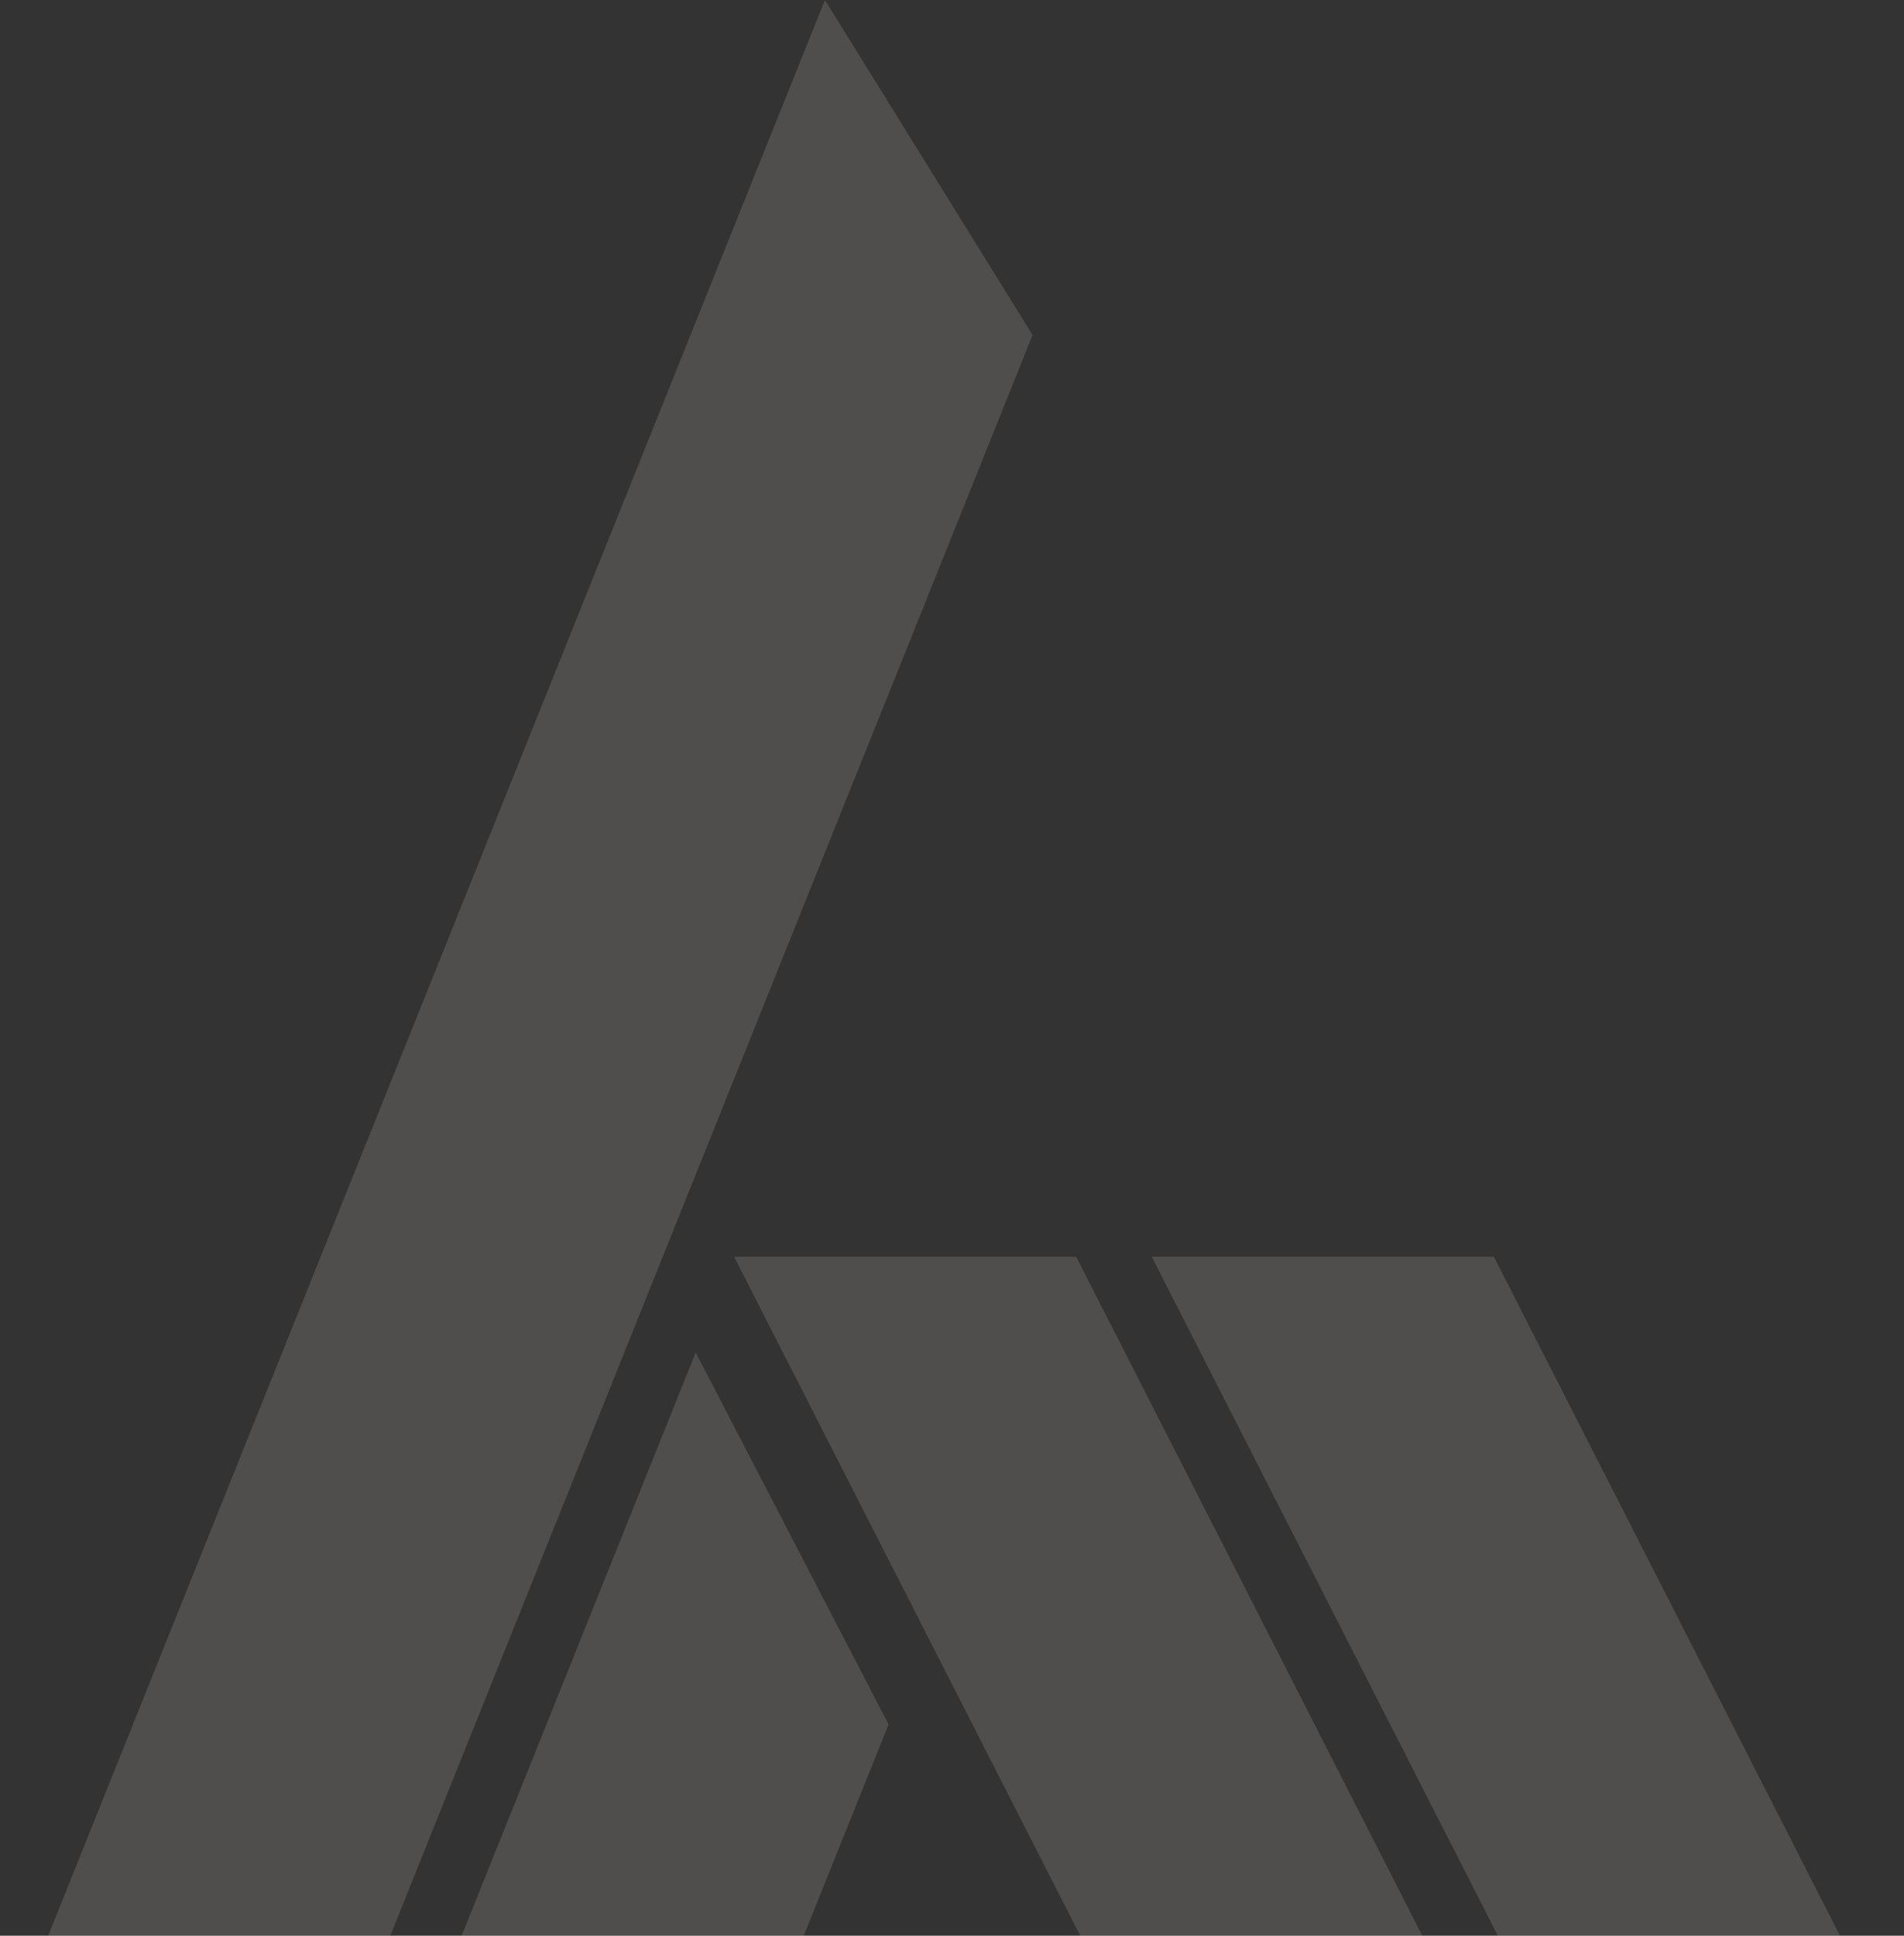 <svg xmlns="http://www.w3.org/2000/svg" xmlns:xlink="http://www.w3.org/1999/xlink" width="430" height="437" viewBox="0 0 430 437">
  <rect x="0" y="0" width="430" height="437" fill="#333333" stroke="none"/>
  <defs>
    <clipPath id="clip-path">
      <rect id="Retângulo_12148" data-name="Retângulo 12148" width="430" height="437" transform="translate(112 6065)" fill="#fff" stroke="#707070" stroke-width="1"/>
    </clipPath>
  </defs>
  <g id="Grupo_de_máscara_77" data-name="Grupo de máscara 77" transform="translate(-112 -6065)" clip-path="url(#clip-path)">
    <g id="Grupo_88225" data-name="Grupo 88225" transform="translate(43.8 6065)" opacity="0.144">
      <path id="Caminho_29219" data-name="Caminho 29219" d="M193.157,166.921,371.782,517.2h77.26L270.417,166.921Z" transform="translate(135.158 116.799)" fill="#f8f3ea"/>
      <path id="Caminho_29220" data-name="Caminho 29220" d="M137.665,166.921,316.29,517.2h77.26L214.924,166.921Z" transform="translate(96.328 116.799)" fill="#f8f3ea"/>
      <path id="Caminho_29221" data-name="Caminho 29221" d="M54.933,508.306h77.26l98.241-244.714-43.552-83.962Z" transform="translate(38.438 125.693)" fill="#f8f3ea"/>
      <path id="Caminho_29222" data-name="Caminho 29222" d="M254.5,0,0,634H77.258L301.4,75.632Z" transform="translate(0 0)" fill="#f8f3ea"/>
      <line id="Linha_1846" data-name="Linha 1846" x2="43.552" y2="83.963" transform="translate(225.321 305.323)" fill="#845b08"/>
    </g>
  </g>
</svg>
